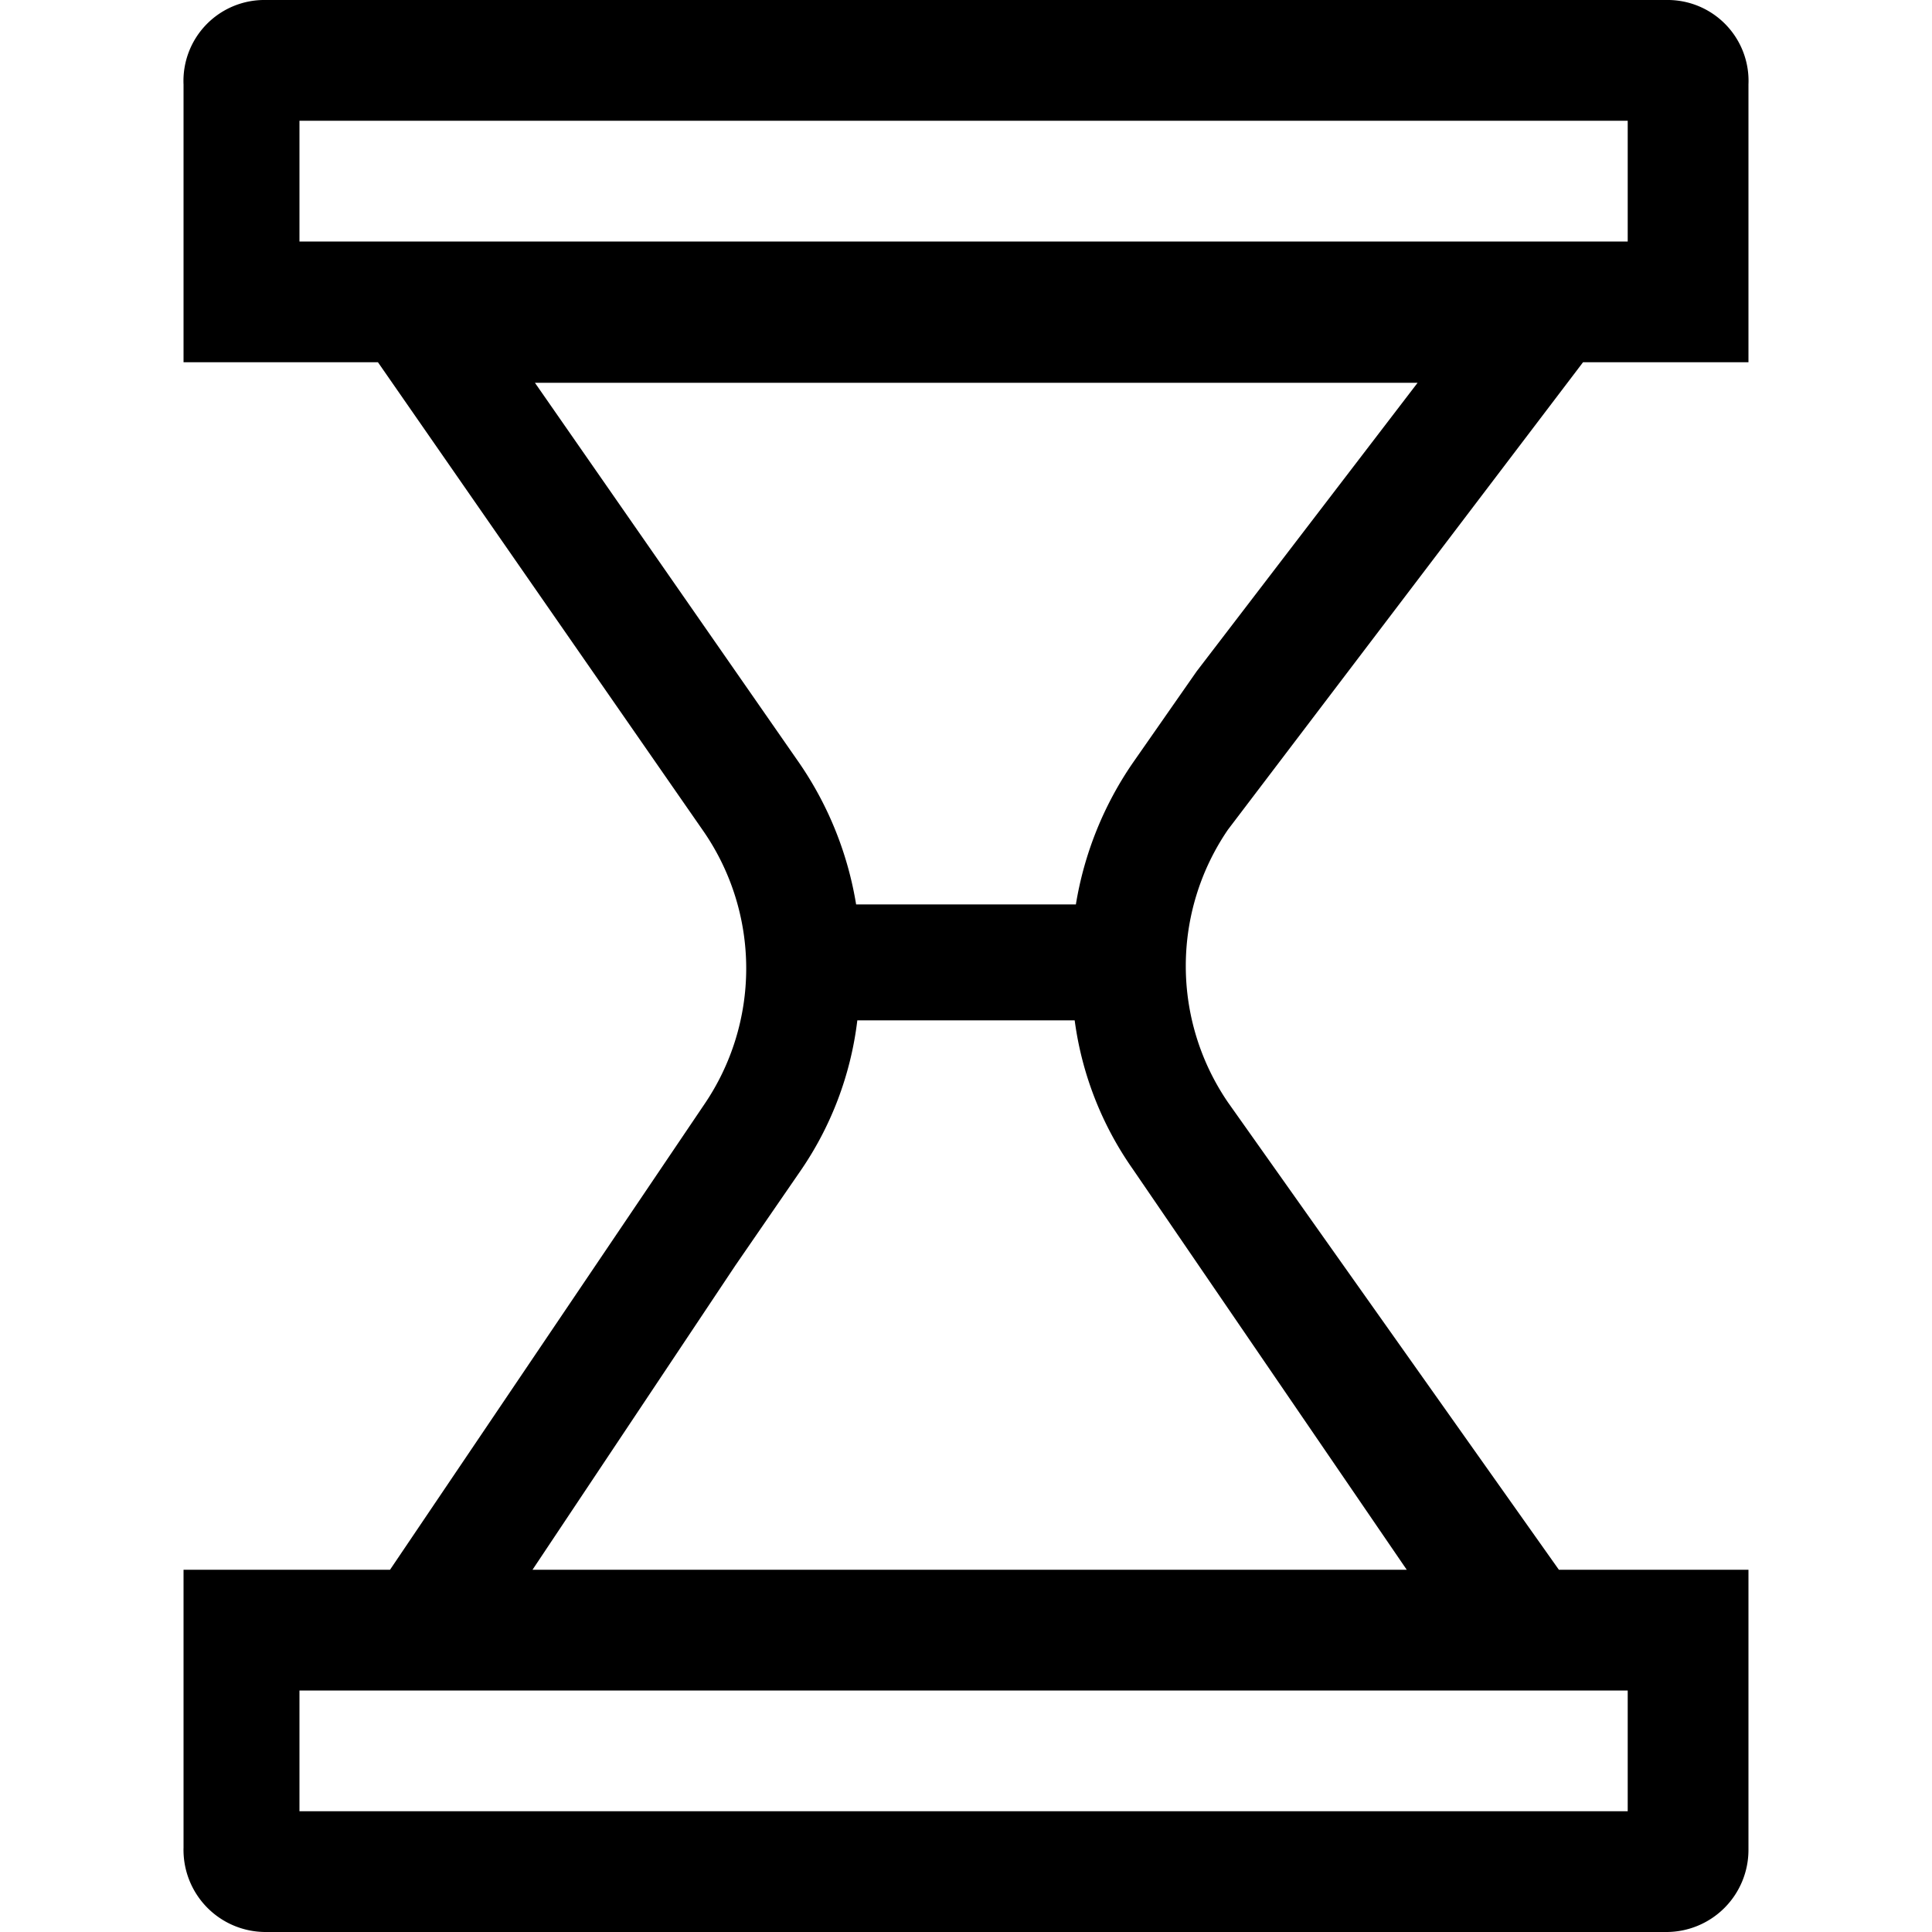 <svg id="Layer_1" data-name="Layer 1" xmlns="http://www.w3.org/2000/svg" viewBox="0 0 16 16"><path d="M13.11,3h1.37V.7A.67.67,0,0,0,13.8,0H2.2A.67.67,0,0,0,1.52.7V3H3.13l2.7,3.89a2,2,0,0,1,0,2.26L3.23,13H1.52V15.3A.68.68,0,0,0,2.2,16H13.8a.68.68,0,0,0,.68-.68V13H12.91L10.17,9.13a2,2,0,0,1,0-2.26ZM2.48,1h11V2h-11Zm11,14h-11V14h11Zm-1.83-2H4.41l1.68-2.52.53-.77A2.78,2.78,0,0,0,7.1,8.45H8.9a2.78,2.78,0,0,0,.48,1.23ZM9.38,6.32a2.89,2.89,0,0,0-.47,1.17H7.09a2.89,2.89,0,0,0-.47-1.17L4.43,3.17h7.31L9.91,5.56Z"/></svg>